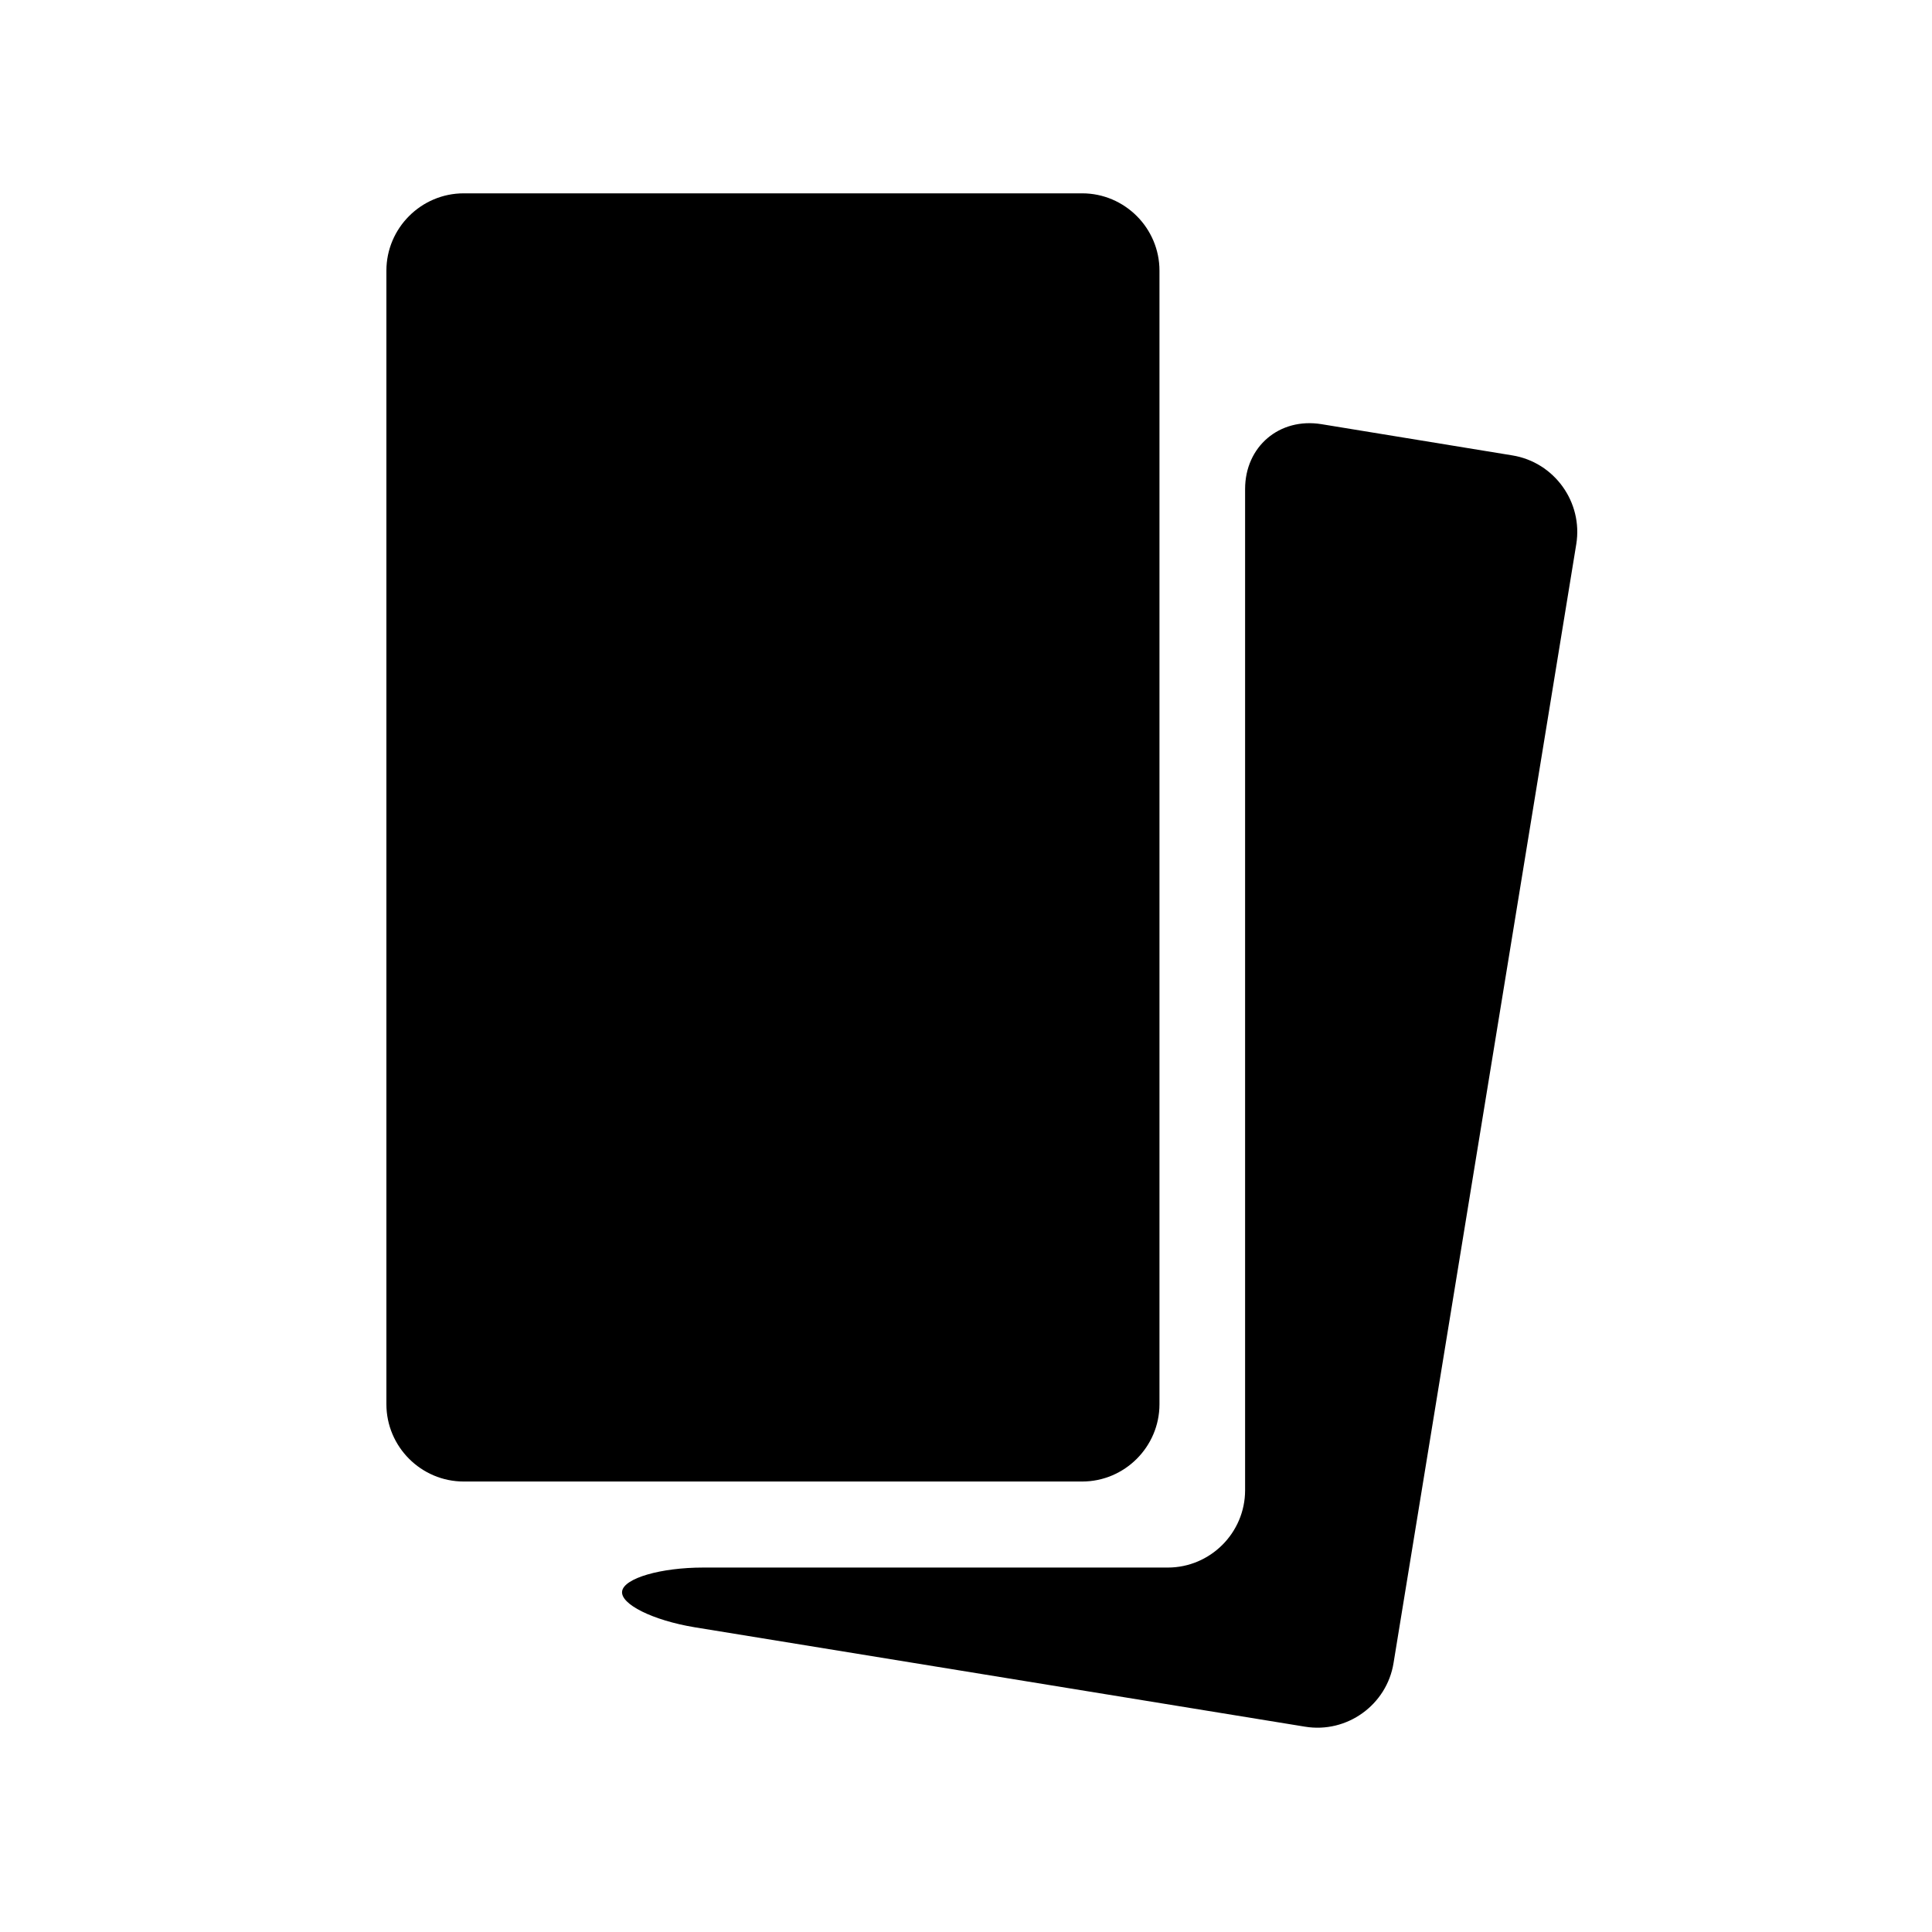<?xml version="1.0" encoding="utf-8"?>
<!-- Generator: Adobe Illustrator 16.0.0, SVG Export Plug-In . SVG Version: 6.00 Build 0)  -->
<!DOCTYPE svg PUBLIC "-//W3C//DTD SVG 1.1//EN" "http://www.w3.org/Graphics/SVG/1.1/DTD/svg11.dtd">
<svg version="1.1" id="Layer_1" xmlns="http://www.w3.org/2000/svg" xmlns:xlink="http://www.w3.org/1999/xlink" x="0px" y="0px"
	 width="14.17px" height="14.17px" viewBox="0 0 14.17 14.17" enable-background="new 0 0 14.17 14.17" xml:space="preserve">
<g>
	<g>
		<g>
			<path d="M9.692,3.111c-0.308-0.05-0.56,0.164-0.56,0.476v7.343c0,0.312-0.255,0.567-0.567,0.567H5.158
				c-0.312,0-0.58,0.078-0.595,0.173s0.224,0.214,0.532,0.265l4.476,0.729c0.308,0.051,0.601-0.16,0.65-0.468l1.34-8.205
				c0.05-0.308-0.161-0.601-0.469-0.651L9.692,3.111z"/>
		</g>
		<g>
			<path d="M8.504,10.299c0,0.312-0.255,0.567-0.567,0.567H3.401c-0.312,0-0.567-0.255-0.567-0.567V1.985
				c0-0.312,0.255-0.567,0.567-0.567h4.536c0.312,0,0.567,0.255,0.567,0.567V10.299z"/>
		</g>
	</g>
</g>
</svg>
